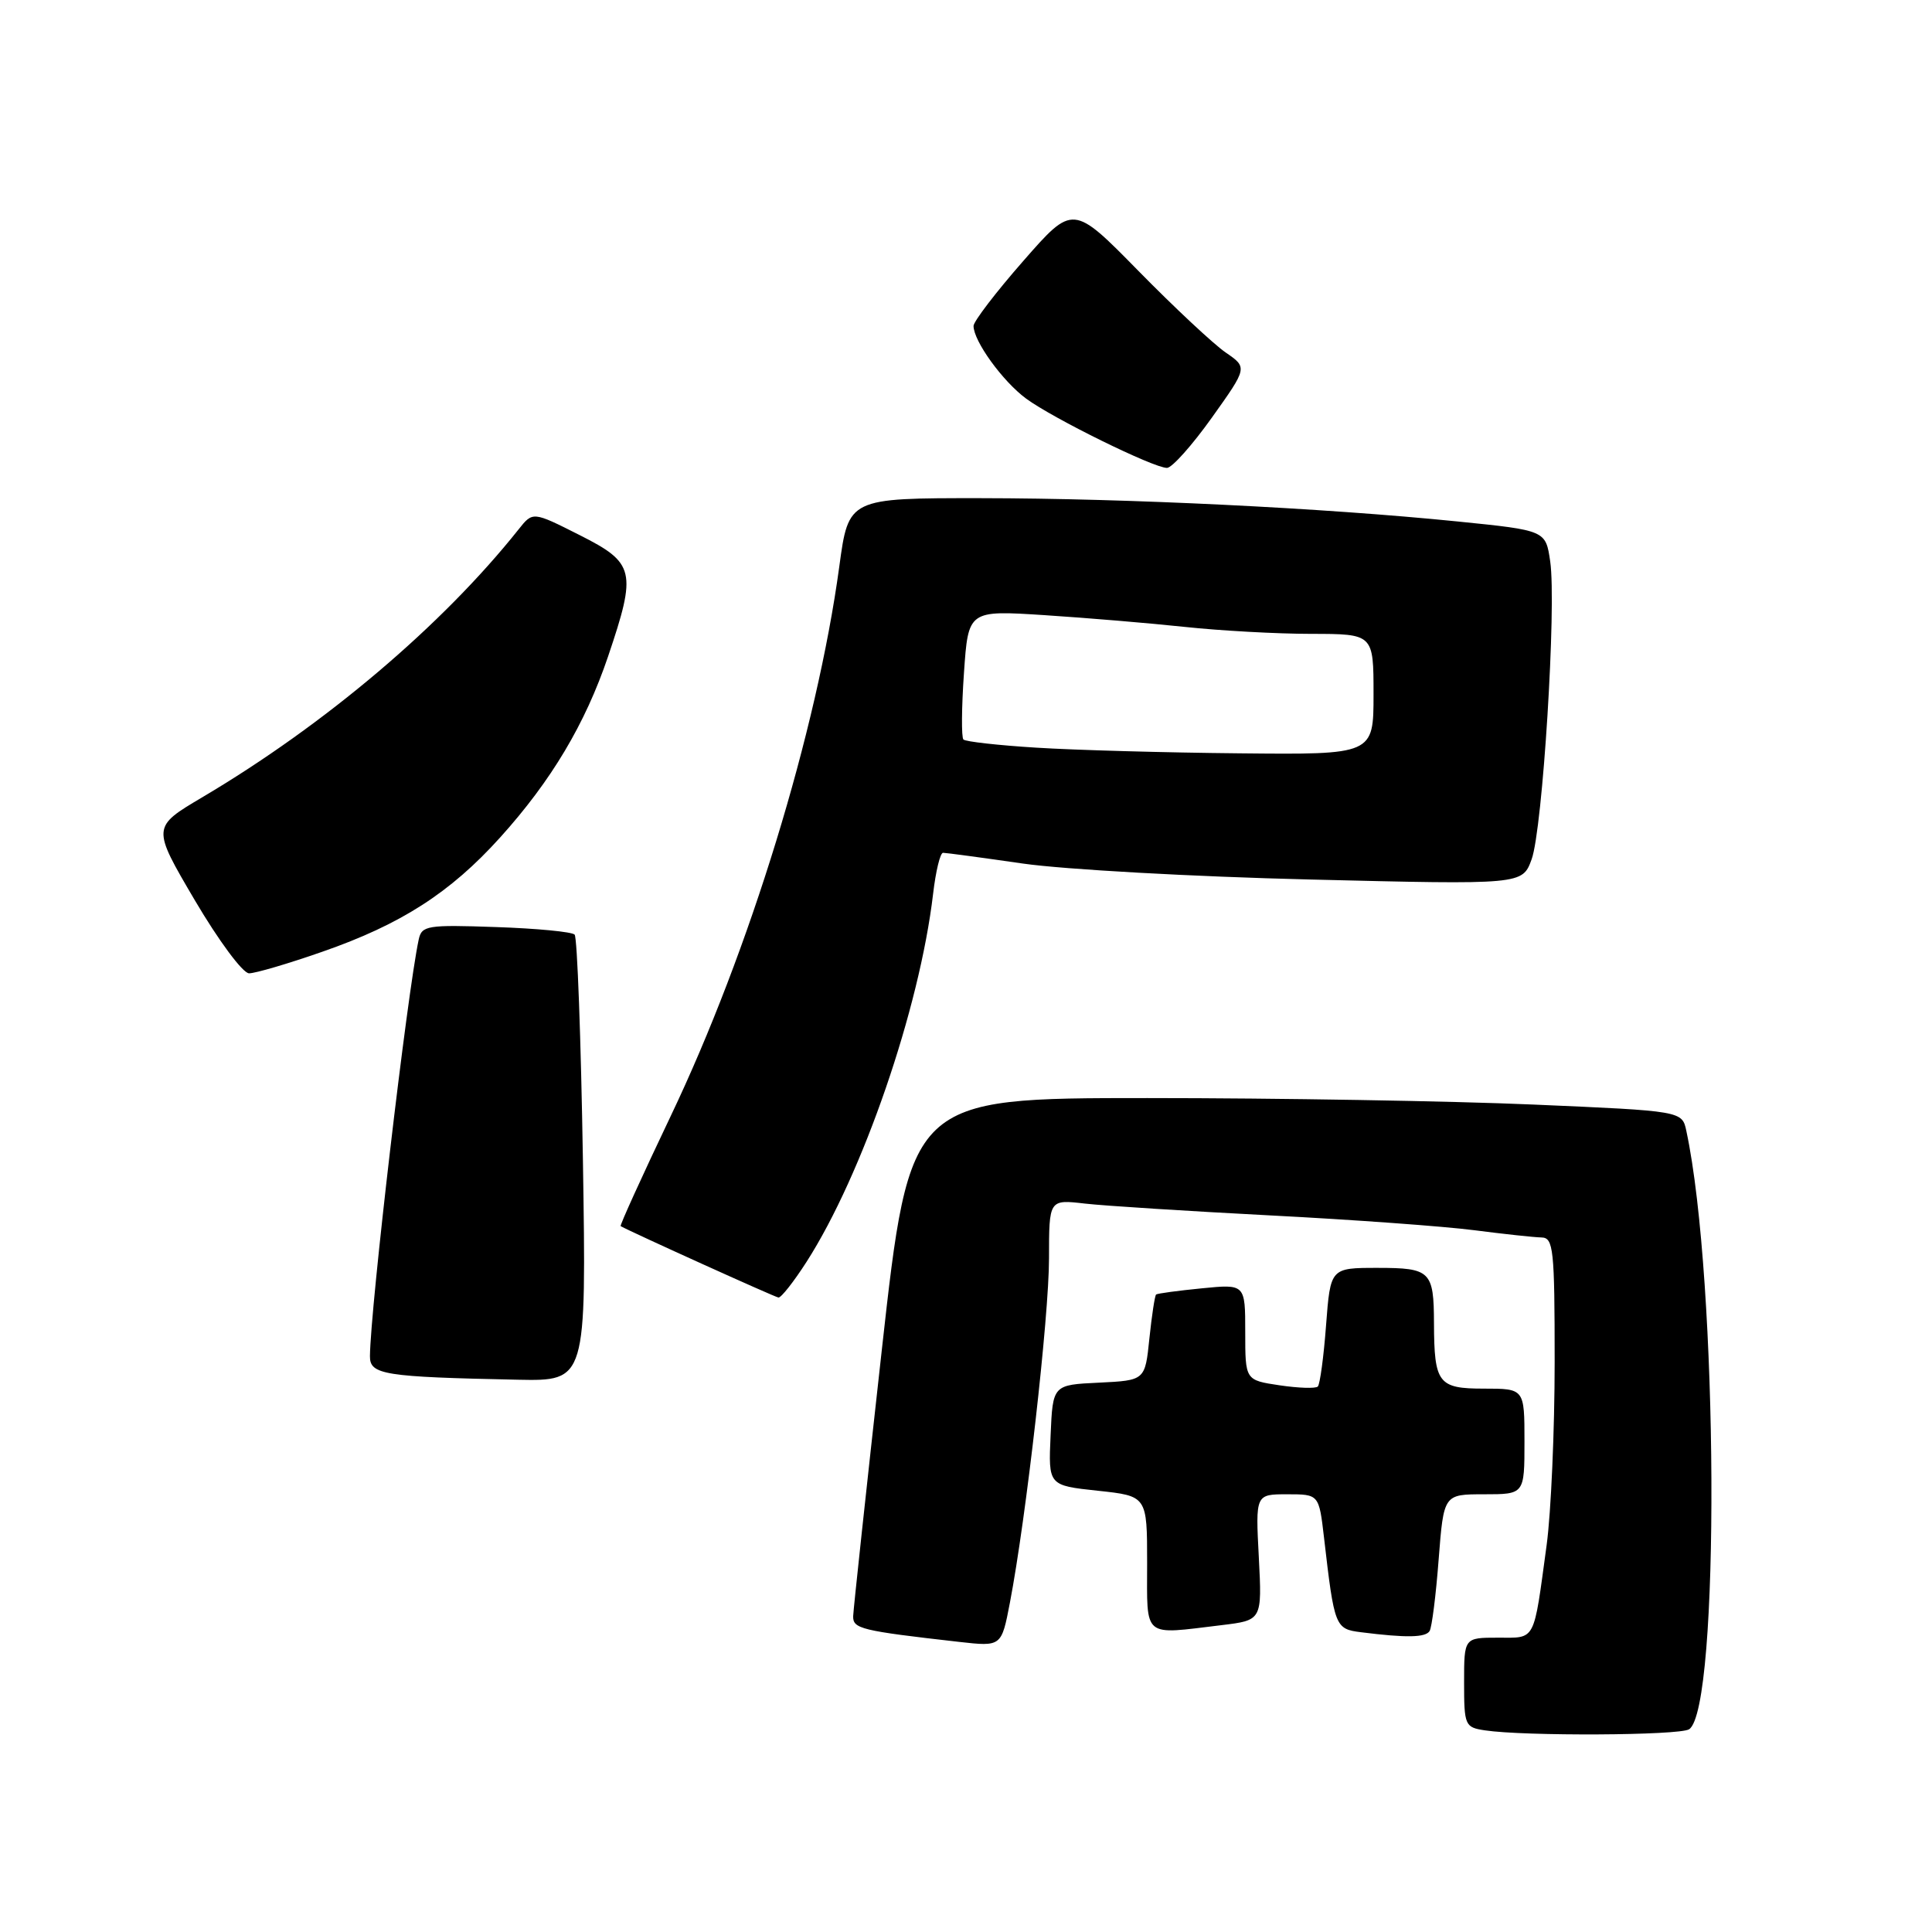 <?xml version="1.0" encoding="UTF-8" standalone="no"?>
<!DOCTYPE svg PUBLIC "-//W3C//DTD SVG 1.1//EN" "http://www.w3.org/Graphics/SVG/1.1/DTD/svg11.dtd" >
<svg xmlns="http://www.w3.org/2000/svg" xmlns:xlink="http://www.w3.org/1999/xlink" version="1.1" viewBox="0 0 256 256">
 <g >
 <path fill="currentColor"
d=" M 223.81 229.14 C 227.94 226.52 227.69 169.64 223.45 149.86 C 222.89 147.21 222.89 147.21 203.19 146.36 C 192.36 145.89 169.34 145.50 152.03 145.50 C 120.56 145.50 120.56 145.50 116.83 179.00 C 114.78 197.43 113.08 213.24 113.05 214.14 C 113.00 215.82 114.06 216.08 127.10 217.56 C 132.70 218.19 132.70 218.19 133.82 212.35 C 135.97 201.15 139.00 174.45 139.00 166.72 C 139.00 158.93 139.00 158.93 143.75 159.48 C 146.36 159.78 157.43 160.48 168.34 161.05 C 179.25 161.61 191.40 162.50 195.34 163.01 C 199.28 163.52 203.29 163.95 204.25 163.97 C 205.84 164.00 206.00 165.46 206.00 180.46 C 206.00 189.51 205.52 200.42 204.94 204.71 C 203.17 217.73 203.56 217.00 198.48 217.00 C 194.00 217.00 194.00 217.00 194.00 222.93 C 194.00 228.64 194.11 228.88 196.75 229.28 C 201.97 230.07 222.50 229.97 223.81 229.14 Z  M 189.43 216.12 C 189.73 215.64 190.27 211.36 190.63 206.62 C 191.30 198.00 191.30 198.00 196.65 198.00 C 202.00 198.00 202.00 198.00 202.00 191.00 C 202.00 184.00 202.00 184.00 196.62 184.00 C 190.57 184.00 190.04 183.30 190.01 175.33 C 189.99 168.43 189.55 168.00 182.54 168.00 C 176.29 168.00 176.29 168.00 175.71 175.60 C 175.40 179.78 174.90 183.43 174.62 183.72 C 174.33 184.01 172.05 183.93 169.55 183.56 C 165.00 182.88 165.00 182.88 165.00 176.51 C 165.00 170.14 165.00 170.14 159.25 170.71 C 156.09 171.02 153.36 171.39 153.19 171.53 C 153.02 171.67 152.62 174.29 152.30 177.35 C 151.73 182.91 151.73 182.91 145.61 183.21 C 139.50 183.50 139.50 183.50 139.21 190.17 C 138.91 196.83 138.91 196.83 145.46 197.53 C 152.00 198.23 152.00 198.23 152.00 207.12 C 152.00 217.20 151.29 216.61 161.87 215.34 C 167.23 214.69 167.23 214.69 166.80 206.35 C 166.36 198.00 166.36 198.00 170.56 198.00 C 174.77 198.00 174.77 198.00 175.44 203.75 C 176.81 215.60 176.91 215.85 180.35 216.28 C 186.37 217.04 188.89 216.99 189.43 216.12 Z  M 77.24 153.75 C 76.98 137.66 76.49 124.20 76.14 123.84 C 75.79 123.47 71.09 123.02 65.71 122.84 C 56.58 122.52 55.88 122.64 55.48 124.50 C 53.95 131.63 49.08 173.28 49.02 179.70 C 49.00 182.16 50.85 182.45 68.60 182.82 C 77.70 183.00 77.70 183.00 77.24 153.75 Z  M 106.86 167.22 C 114.29 155.64 121.85 133.67 123.64 118.44 C 123.99 115.45 124.58 113.00 124.96 113.00 C 125.34 113.00 130.11 113.64 135.57 114.43 C 141.03 115.21 158.15 116.17 173.61 116.54 C 201.72 117.23 201.72 117.23 202.95 113.86 C 204.41 109.85 206.26 80.24 205.41 74.39 C 204.81 70.28 204.81 70.28 193.16 69.10 C 175.32 67.30 149.39 66.03 129.97 66.01 C 112.44 66.00 112.44 66.00 111.21 75.07 C 108.23 96.96 99.32 125.99 88.86 147.91 C 85.08 155.84 82.10 162.39 82.24 162.47 C 83.75 163.31 102.66 171.87 103.15 171.93 C 103.50 171.97 105.17 169.85 106.86 167.22 Z  M 42.71 126.11 C 53.13 122.49 59.68 118.28 66.27 110.97 C 73.05 103.46 77.55 95.91 80.57 86.99 C 84.39 75.69 84.14 74.60 76.80 70.90 C 70.60 67.77 70.60 67.77 68.72 70.14 C 58.60 82.86 43.08 96.01 26.81 105.64 C 20.12 109.60 20.12 109.60 25.81 119.28 C 28.98 124.66 32.17 128.96 33.00 128.97 C 33.83 128.97 38.20 127.69 42.71 126.11 Z  M 160.57 55.35 C 165.31 48.70 165.31 48.70 162.41 46.71 C 160.81 45.61 155.60 40.74 150.84 35.89 C 142.17 27.06 142.17 27.06 135.59 34.58 C 131.96 38.72 129.00 42.59 129.00 43.19 C 129.00 45.19 132.85 50.52 135.97 52.82 C 139.52 55.44 152.85 62.00 154.63 62.00 C 155.29 62.00 157.96 59.01 160.57 55.35 Z  M 137.33 99.07 C 132.28 98.76 127.93 98.27 127.66 97.99 C 127.38 97.72 127.41 93.75 127.73 89.17 C 128.30 80.86 128.30 80.86 138.40 81.51 C 143.95 81.87 152.32 82.57 157.00 83.07 C 161.68 83.57 169.21 83.99 173.75 83.99 C 182.00 84.00 182.00 84.00 182.00 92.00 C 182.00 100.00 182.00 100.00 164.25 99.82 C 154.49 99.73 142.37 99.39 137.33 99.07 Z "/>
</g>
</svg>